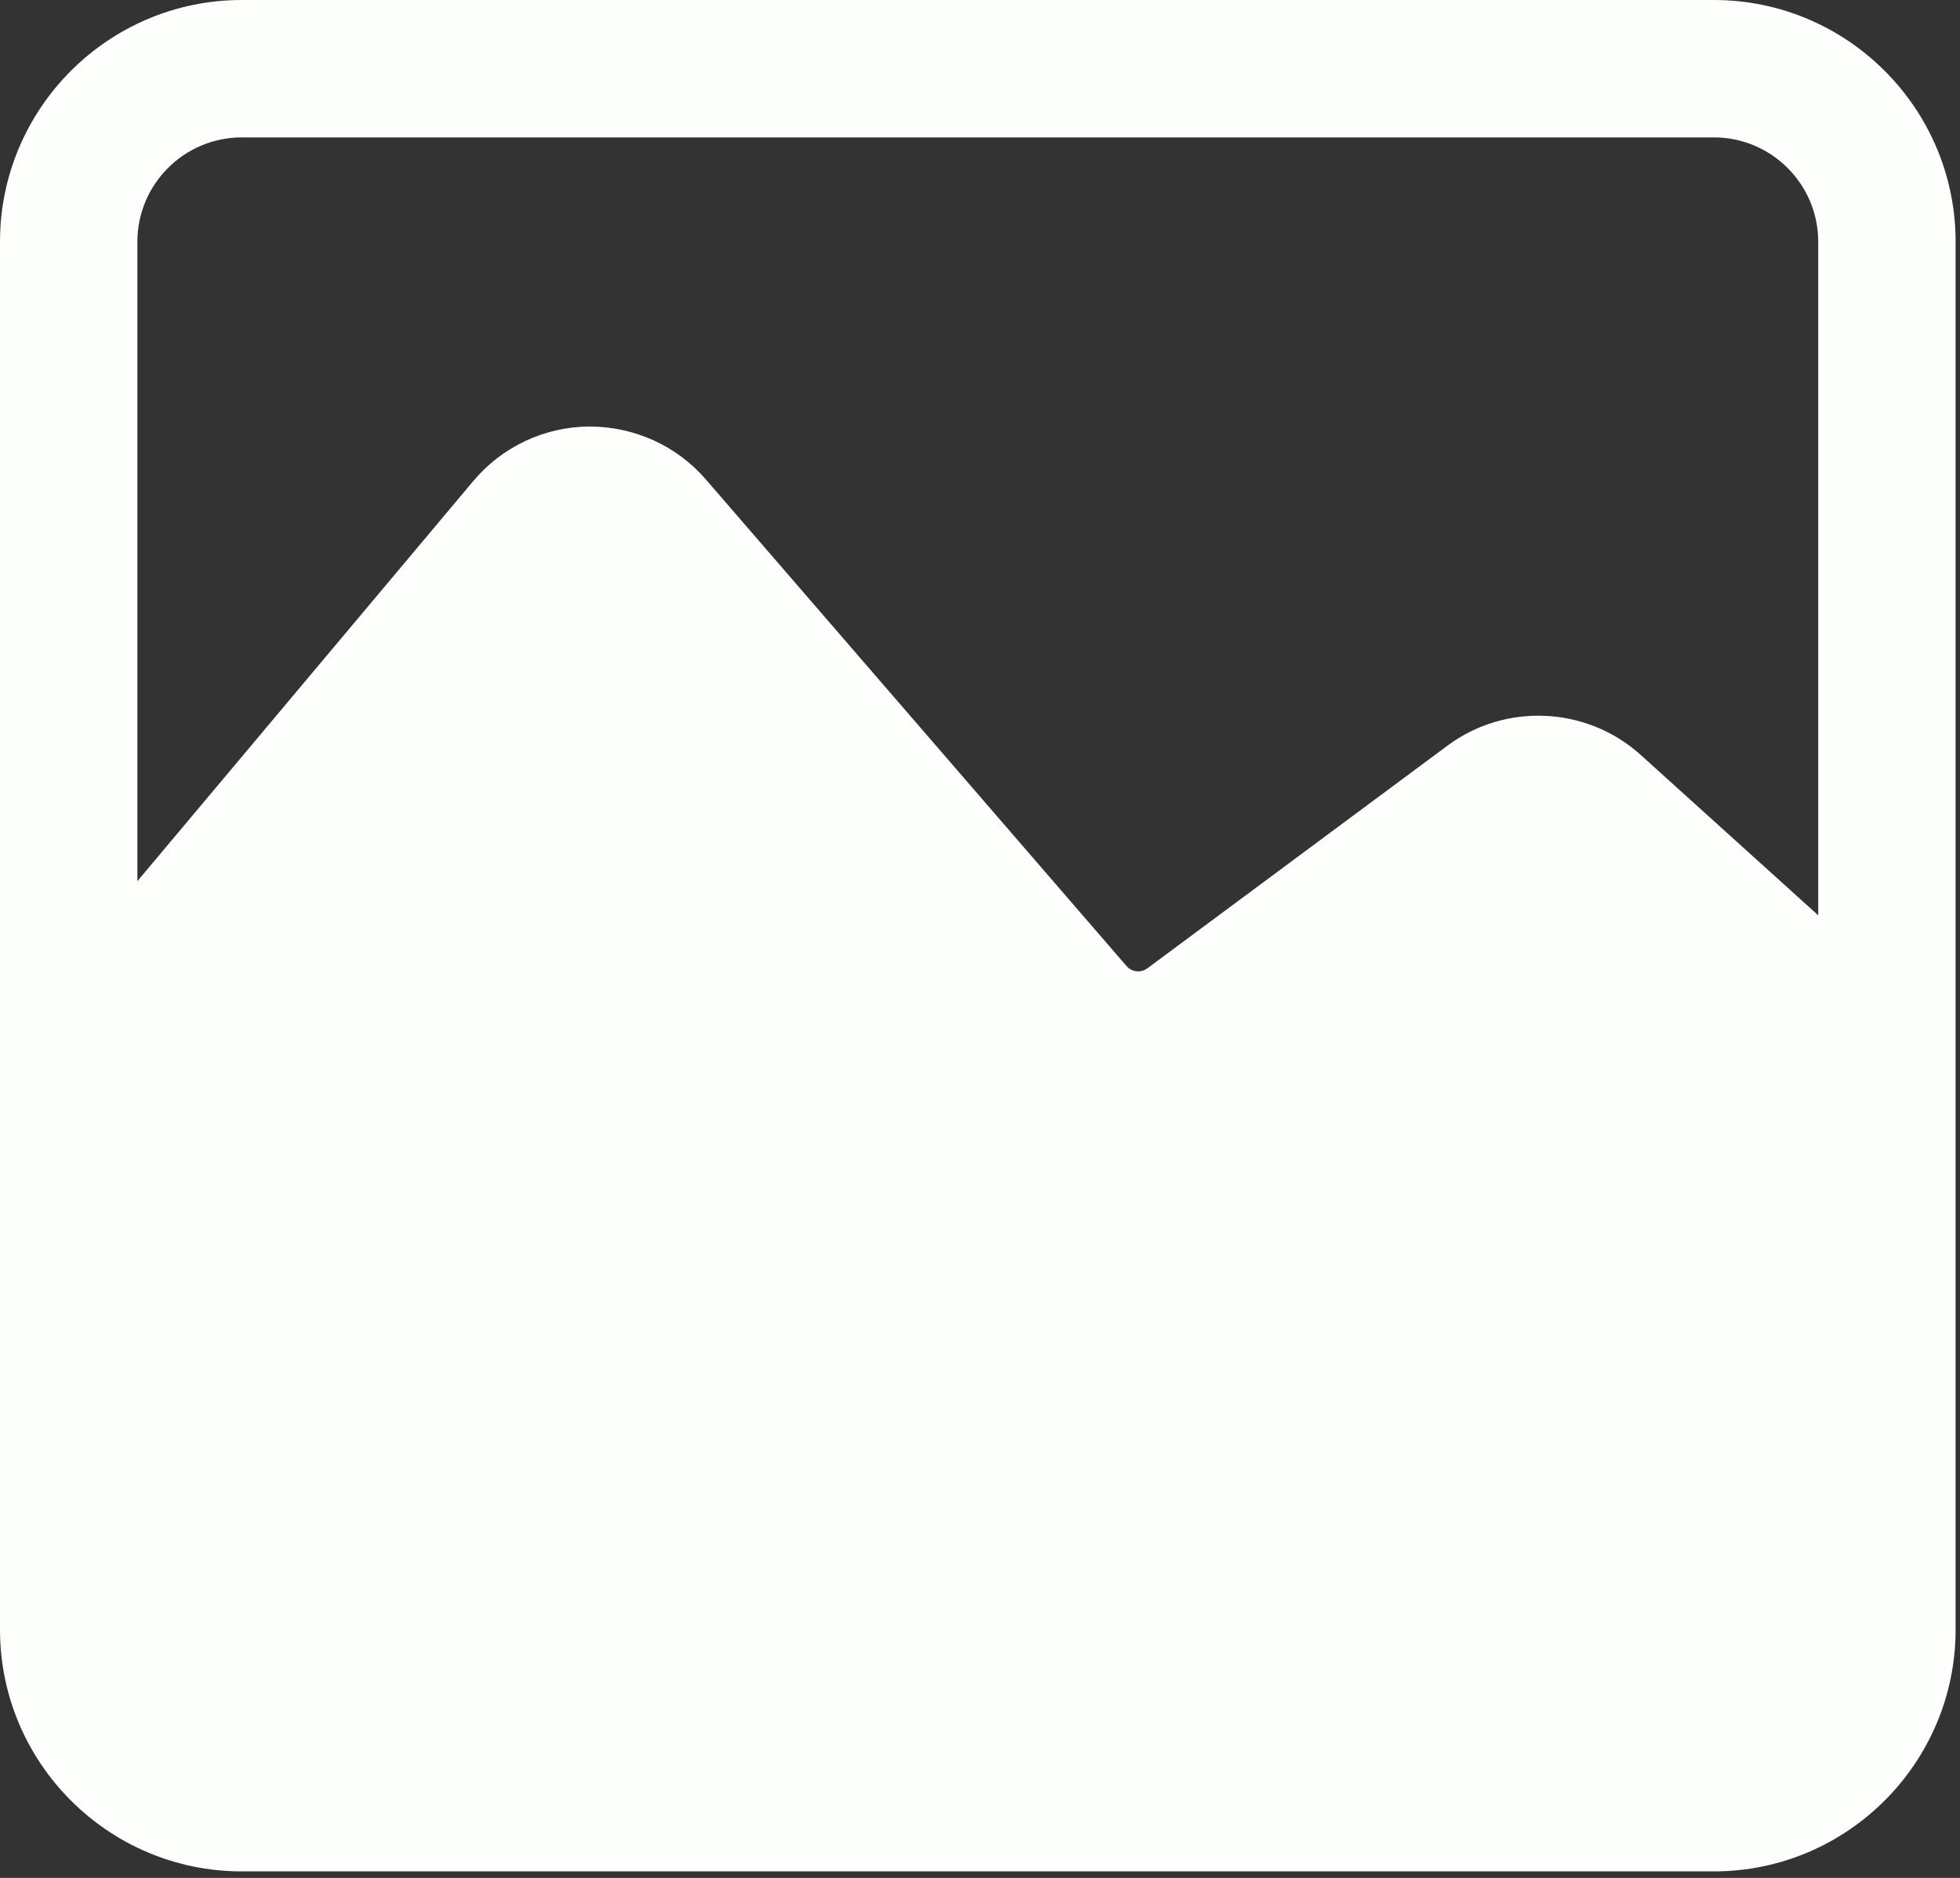 <svg width="214" height="205" viewBox="0 0 214 205" fill="none" xmlns="http://www.w3.org/2000/svg">
<rect x="0" y="0" width="214" height="205" fill="#333333" stroke="none"/>
<path d="M187.12 0H26.39C11.84 0 0 11.84 0 26.39V177.9C0 192.45 11.84 204.29 26.39 204.29H187.13C201.68 204.29 213.52 192.45 213.52 177.9V26.39C213.52 11.84 201.68 0 187.13 0H187.12ZM26.39 15H187.13C193.41 15 198.52 20.11 198.52 26.39V99.92L179.15 82.42C173.27 77.11 164.39 76.68 158.04 81.4L125.27 105.71C124.57 106.23 123.57 106.12 123 105.46L77.06 52.33C73.86 48.63 69.24 46.56 64.32 46.56C59.43 46.6 54.82 48.77 51.67 52.52L15 96.19V26.39C15 20.11 20.11 15 26.39 15Z" fill="#FDFFFC"/>
</svg>

